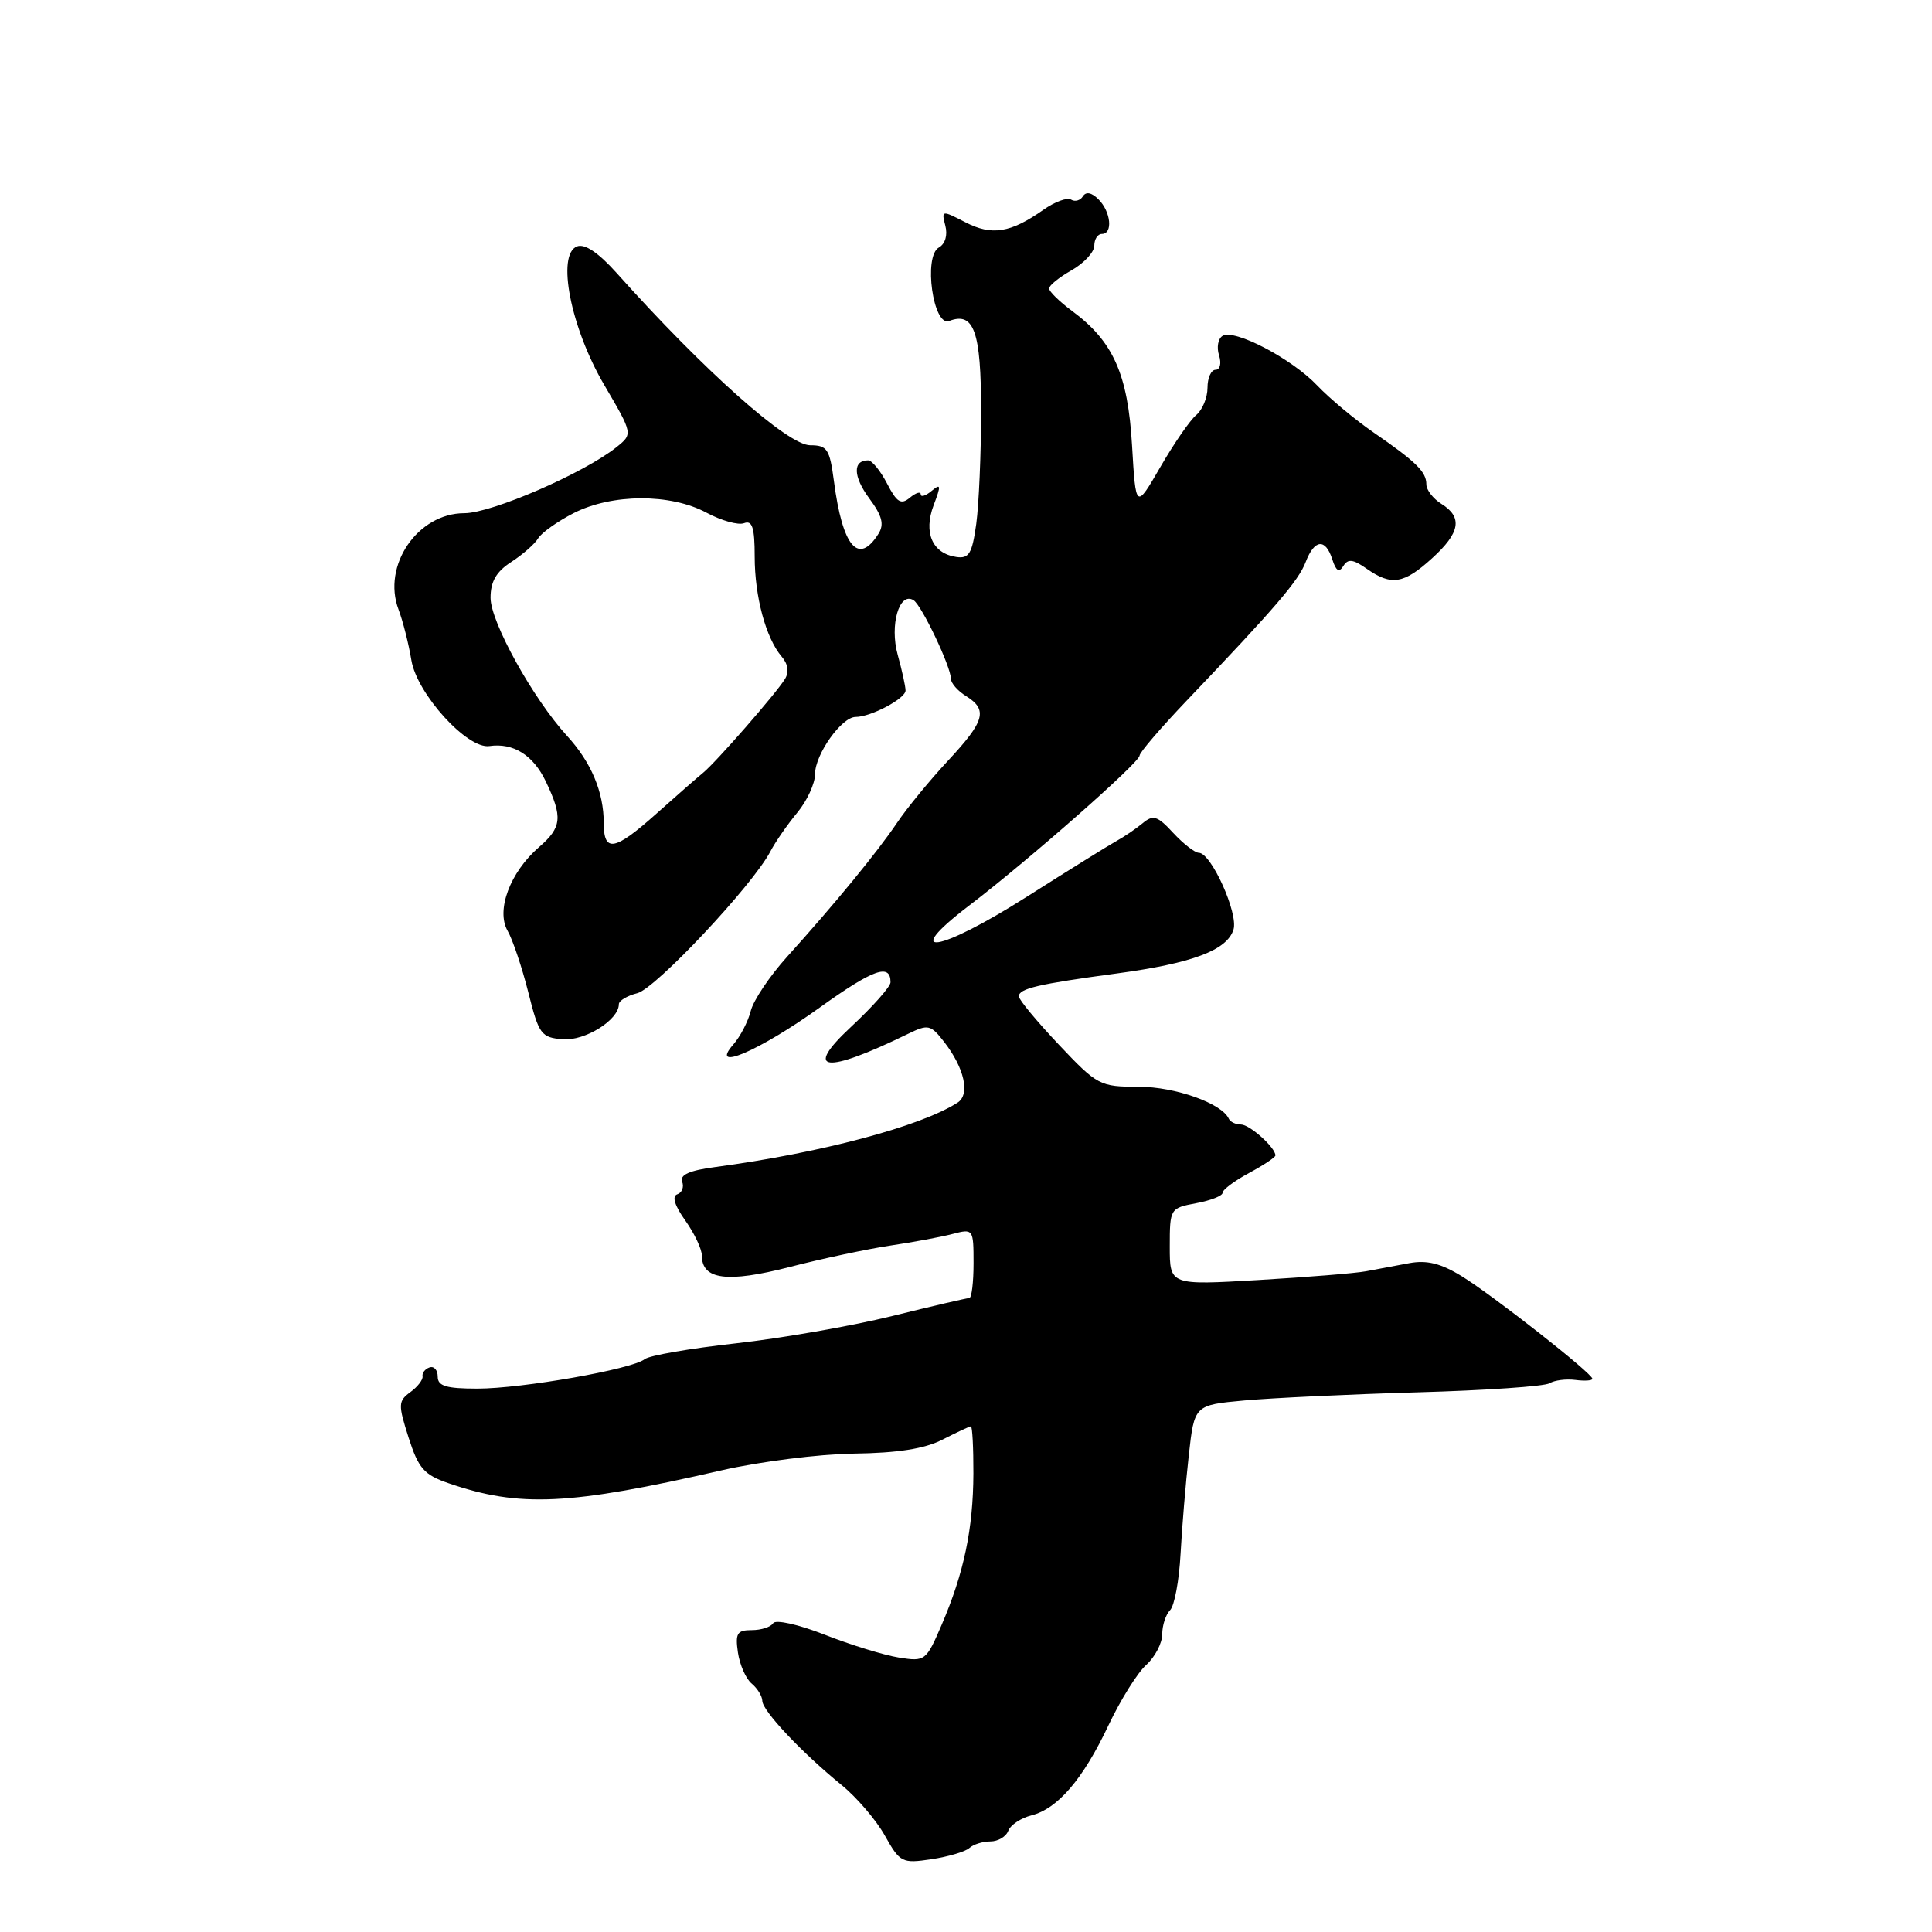 <?xml version="1.0" encoding="UTF-8" standalone="no"?>
<!DOCTYPE svg PUBLIC "-//W3C//DTD SVG 1.1//EN" "http://www.w3.org/Graphics/SVG/1.1/DTD/svg11.dtd" >
<svg xmlns="http://www.w3.org/2000/svg" xmlns:xlink="http://www.w3.org/1999/xlink" version="1.1" viewBox="0 0 256 256">
 <g >
 <path fill="currentColor"
d=" M 128.45 244.87 C 128.97 244.39 130.22 244.00 131.23 244.00 C 132.24 244.00 133.31 243.37 133.60 242.59 C 133.90 241.81 135.28 240.90 136.66 240.55 C 140.15 239.67 143.49 235.78 146.88 228.61 C 148.47 225.25 150.72 221.64 151.89 220.60 C 153.05 219.55 154.00 217.72 154.00 216.55 C 154.00 215.37 154.47 213.93 155.04 213.36 C 155.62 212.78 156.24 209.43 156.43 205.91 C 156.62 202.38 157.11 196.50 157.52 192.84 C 158.26 186.18 158.26 186.18 164.88 185.57 C 168.52 185.24 178.85 184.75 187.82 184.49 C 196.80 184.24 204.68 183.70 205.32 183.29 C 205.97 182.89 207.51 182.69 208.75 182.85 C 209.99 183.01 211.00 182.94 211.00 182.70 C 211.00 181.99 197.87 171.68 193.71 169.12 C 190.92 167.40 189.07 166.94 186.71 167.38 C 184.94 167.71 182.38 168.19 181.00 168.45 C 179.62 168.71 173.21 169.23 166.75 169.61 C 155.00 170.30 155.00 170.30 155.00 165.19 C 155.00 160.15 155.04 160.08 158.50 159.43 C 160.43 159.07 162.00 158.45 162.00 158.05 C 162.00 157.64 163.57 156.47 165.50 155.43 C 167.43 154.39 169.00 153.35 169.00 153.10 C 169.00 152.06 165.59 149.00 164.43 149.00 C 163.73 149.00 163.02 148.66 162.83 148.25 C 161.92 146.20 155.73 144.00 150.88 144.00 C 145.73 144.00 145.41 143.83 140.29 138.41 C 137.38 135.33 135.00 132.46 135.00 132.02 C 135.00 130.99 137.56 130.39 147.97 128.99 C 157.99 127.64 162.57 125.92 163.44 123.19 C 164.12 121.06 160.49 113.00 158.85 113.00 C 158.33 113.00 156.81 111.82 155.46 110.37 C 153.37 108.10 152.80 107.92 151.41 109.08 C 150.52 109.82 148.94 110.89 147.90 111.46 C 146.87 112.03 141.53 115.35 136.05 118.83 C 124.35 126.26 119.17 127.04 128.42 119.99 C 136.28 113.99 151.00 101.04 151.00 100.12 C 151.00 99.71 153.81 96.44 157.25 92.83 C 169.00 80.52 172.07 76.94 173.01 74.47 C 174.17 71.44 175.64 71.29 176.54 74.13 C 177.03 75.66 177.44 75.91 178.00 75.00 C 178.61 74.01 179.29 74.09 181.11 75.37 C 184.37 77.65 186.01 77.38 189.75 73.98 C 193.49 70.59 193.84 68.54 191.00 66.77 C 189.90 66.08 189.00 64.92 189.00 64.19 C 189.00 62.52 187.67 61.21 182.00 57.30 C 179.53 55.60 176.18 52.80 174.56 51.10 C 171.18 47.53 163.56 43.54 161.99 44.51 C 161.40 44.87 161.19 46.03 161.53 47.08 C 161.87 48.16 161.66 49.00 161.07 49.00 C 160.48 49.00 160.00 50.07 160.00 51.38 C 160.00 52.69 159.33 54.31 158.51 54.99 C 157.68 55.68 155.55 58.77 153.76 61.87 C 150.50 67.50 150.50 67.50 150.00 59.00 C 149.45 49.58 147.51 45.23 142.06 41.21 C 140.38 39.96 139.00 38.62 139.01 38.22 C 139.01 37.82 140.36 36.73 142.01 35.80 C 143.65 34.86 145.00 33.40 145.00 32.55 C 145.00 31.70 145.45 31.00 146.00 31.00 C 147.49 31.00 147.21 28.07 145.56 26.42 C 144.65 25.50 143.90 25.36 143.49 26.01 C 143.15 26.57 142.44 26.77 141.92 26.45 C 141.41 26.13 139.75 26.74 138.24 27.81 C 133.89 30.87 131.41 31.26 127.91 29.45 C 124.79 27.84 124.73 27.85 125.26 29.90 C 125.59 31.16 125.25 32.32 124.40 32.80 C 122.33 33.96 123.65 43.35 125.77 42.53 C 129.06 41.27 130.00 43.92 130.00 54.48 C 130.00 60.11 129.71 66.83 129.36 69.41 C 128.81 73.37 128.40 74.05 126.71 73.80 C 123.54 73.33 122.34 70.58 123.71 66.95 C 124.72 64.29 124.68 64.02 123.44 65.05 C 122.65 65.71 122.00 65.91 122.00 65.50 C 122.00 65.09 121.35 65.29 120.56 65.95 C 119.39 66.92 118.83 66.57 117.54 64.07 C 116.66 62.38 115.54 61.00 115.03 61.00 C 112.98 61.00 113.04 63.13 115.17 66.02 C 116.90 68.35 117.19 69.48 116.40 70.73 C 113.74 74.95 111.64 72.46 110.50 63.75 C 109.94 59.50 109.61 59.00 107.36 59.00 C 104.39 59.00 93.33 49.17 81.76 36.23 C 79.29 33.47 77.49 32.26 76.46 32.65 C 73.71 33.71 75.61 43.41 80.06 51.00 C 83.87 57.50 83.87 57.50 81.69 59.25 C 77.41 62.68 65.16 68.00 61.53 68.00 C 55.34 68.00 50.60 74.94 52.81 80.77 C 53.38 82.27 54.15 85.30 54.51 87.49 C 55.26 91.95 61.92 99.28 64.84 98.86 C 68.02 98.40 70.65 100.05 72.32 103.54 C 74.59 108.30 74.45 109.63 71.41 112.26 C 67.59 115.57 65.70 120.61 67.26 123.34 C 67.94 124.53 69.17 128.19 70.00 131.48 C 71.40 137.07 71.70 137.48 74.59 137.71 C 77.53 137.94 82.00 135.14 82.00 133.07 C 82.00 132.60 83.10 131.94 84.45 131.60 C 86.88 130.99 99.70 117.34 102.07 112.84 C 102.74 111.55 104.36 109.23 105.65 107.67 C 106.94 106.12 108.00 103.82 108.00 102.56 C 108.00 99.96 111.52 95.00 113.37 95.00 C 115.40 95.00 119.98 92.57 119.99 91.50 C 119.99 90.95 119.52 88.82 118.95 86.76 C 117.86 82.83 119.16 78.36 121.05 79.53 C 122.13 80.20 126.00 88.34 126.00 89.94 C 126.00 90.51 126.90 91.55 128.00 92.23 C 130.92 94.05 130.51 95.54 125.62 100.79 C 123.21 103.38 120.17 107.08 118.87 109.02 C 116.22 112.94 110.62 119.77 104.31 126.76 C 102.00 129.31 99.83 132.55 99.48 133.95 C 99.13 135.35 98.09 137.35 97.17 138.40 C 93.89 142.13 100.61 139.26 108.64 133.49 C 115.73 128.41 118.00 127.60 118.00 130.16 C 118.00 130.73 115.64 133.39 112.75 136.08 C 106.37 142.02 109.29 142.37 120.34 136.98 C 122.99 135.69 123.32 135.77 125.10 138.05 C 127.79 141.51 128.57 145.02 126.89 146.10 C 121.95 149.27 108.77 152.77 94.70 154.65 C 91.36 155.09 90.05 155.68 90.39 156.58 C 90.66 157.29 90.37 158.04 89.74 158.25 C 89.01 158.50 89.39 159.74 90.80 161.72 C 92.01 163.42 93.00 165.51 93.00 166.37 C 93.00 169.57 96.36 170.01 104.61 167.89 C 108.95 166.77 114.97 165.49 118.00 165.04 C 121.03 164.59 124.74 163.90 126.25 163.50 C 128.96 162.79 129.00 162.86 129.00 167.39 C 129.00 169.93 128.75 172.00 128.43 172.00 C 128.12 172.00 123.51 173.07 118.18 174.39 C 112.86 175.70 103.55 177.33 97.50 178.00 C 91.45 178.67 86.01 179.61 85.42 180.10 C 83.76 181.43 69.17 184.00 63.25 184.00 C 59.13 184.00 58.00 183.66 58.00 182.42 C 58.00 181.55 57.52 180.99 56.92 181.19 C 56.33 181.39 55.91 181.92 55.99 182.37 C 56.07 182.81 55.34 183.76 54.38 184.46 C 52.76 185.65 52.74 186.10 54.14 190.49 C 55.45 194.58 56.19 195.42 59.45 196.54 C 68.84 199.77 75.43 199.46 95.64 194.82 C 100.67 193.67 108.55 192.67 113.14 192.61 C 118.96 192.53 122.53 191.97 124.90 190.75 C 126.78 189.79 128.46 189.00 128.65 189.00 C 128.84 189.00 128.99 191.81 128.98 195.25 C 128.95 202.60 127.72 208.44 124.79 215.26 C 122.71 220.10 122.59 220.19 119.08 219.63 C 117.11 219.31 112.69 217.95 109.26 216.60 C 105.79 215.24 102.77 214.57 102.45 215.08 C 102.14 215.59 100.86 216.00 99.61 216.00 C 97.67 216.00 97.41 216.42 97.78 218.97 C 98.02 220.60 98.84 222.46 99.61 223.09 C 100.37 223.73 101.00 224.75 101.01 225.37 C 101.02 226.69 106.23 232.22 111.46 236.48 C 113.48 238.11 116.08 241.14 117.24 243.21 C 119.26 246.81 119.52 246.94 123.43 246.36 C 125.67 246.02 127.93 245.35 128.45 244.87 Z  M 80.00 109.07 C 80.00 104.95 78.34 101.00 75.13 97.50 C 70.63 92.58 65.00 82.42 65.00 79.21 C 65.00 77.06 65.76 75.74 67.75 74.46 C 69.26 73.48 70.86 72.08 71.30 71.34 C 71.75 70.59 73.87 69.09 76.01 67.99 C 81.10 65.40 88.84 65.37 93.61 67.93 C 95.59 68.99 97.83 69.62 98.60 69.32 C 99.68 68.91 100.00 69.91 100.00 73.74 C 100.00 79.08 101.49 84.57 103.59 87.02 C 104.43 88.00 104.58 89.07 104.00 89.99 C 102.81 91.92 94.85 101.03 93.15 102.41 C 92.41 103.01 89.67 105.41 87.05 107.75 C 81.44 112.77 80.00 113.03 80.00 109.07 Z "/>
</g>
</svg>